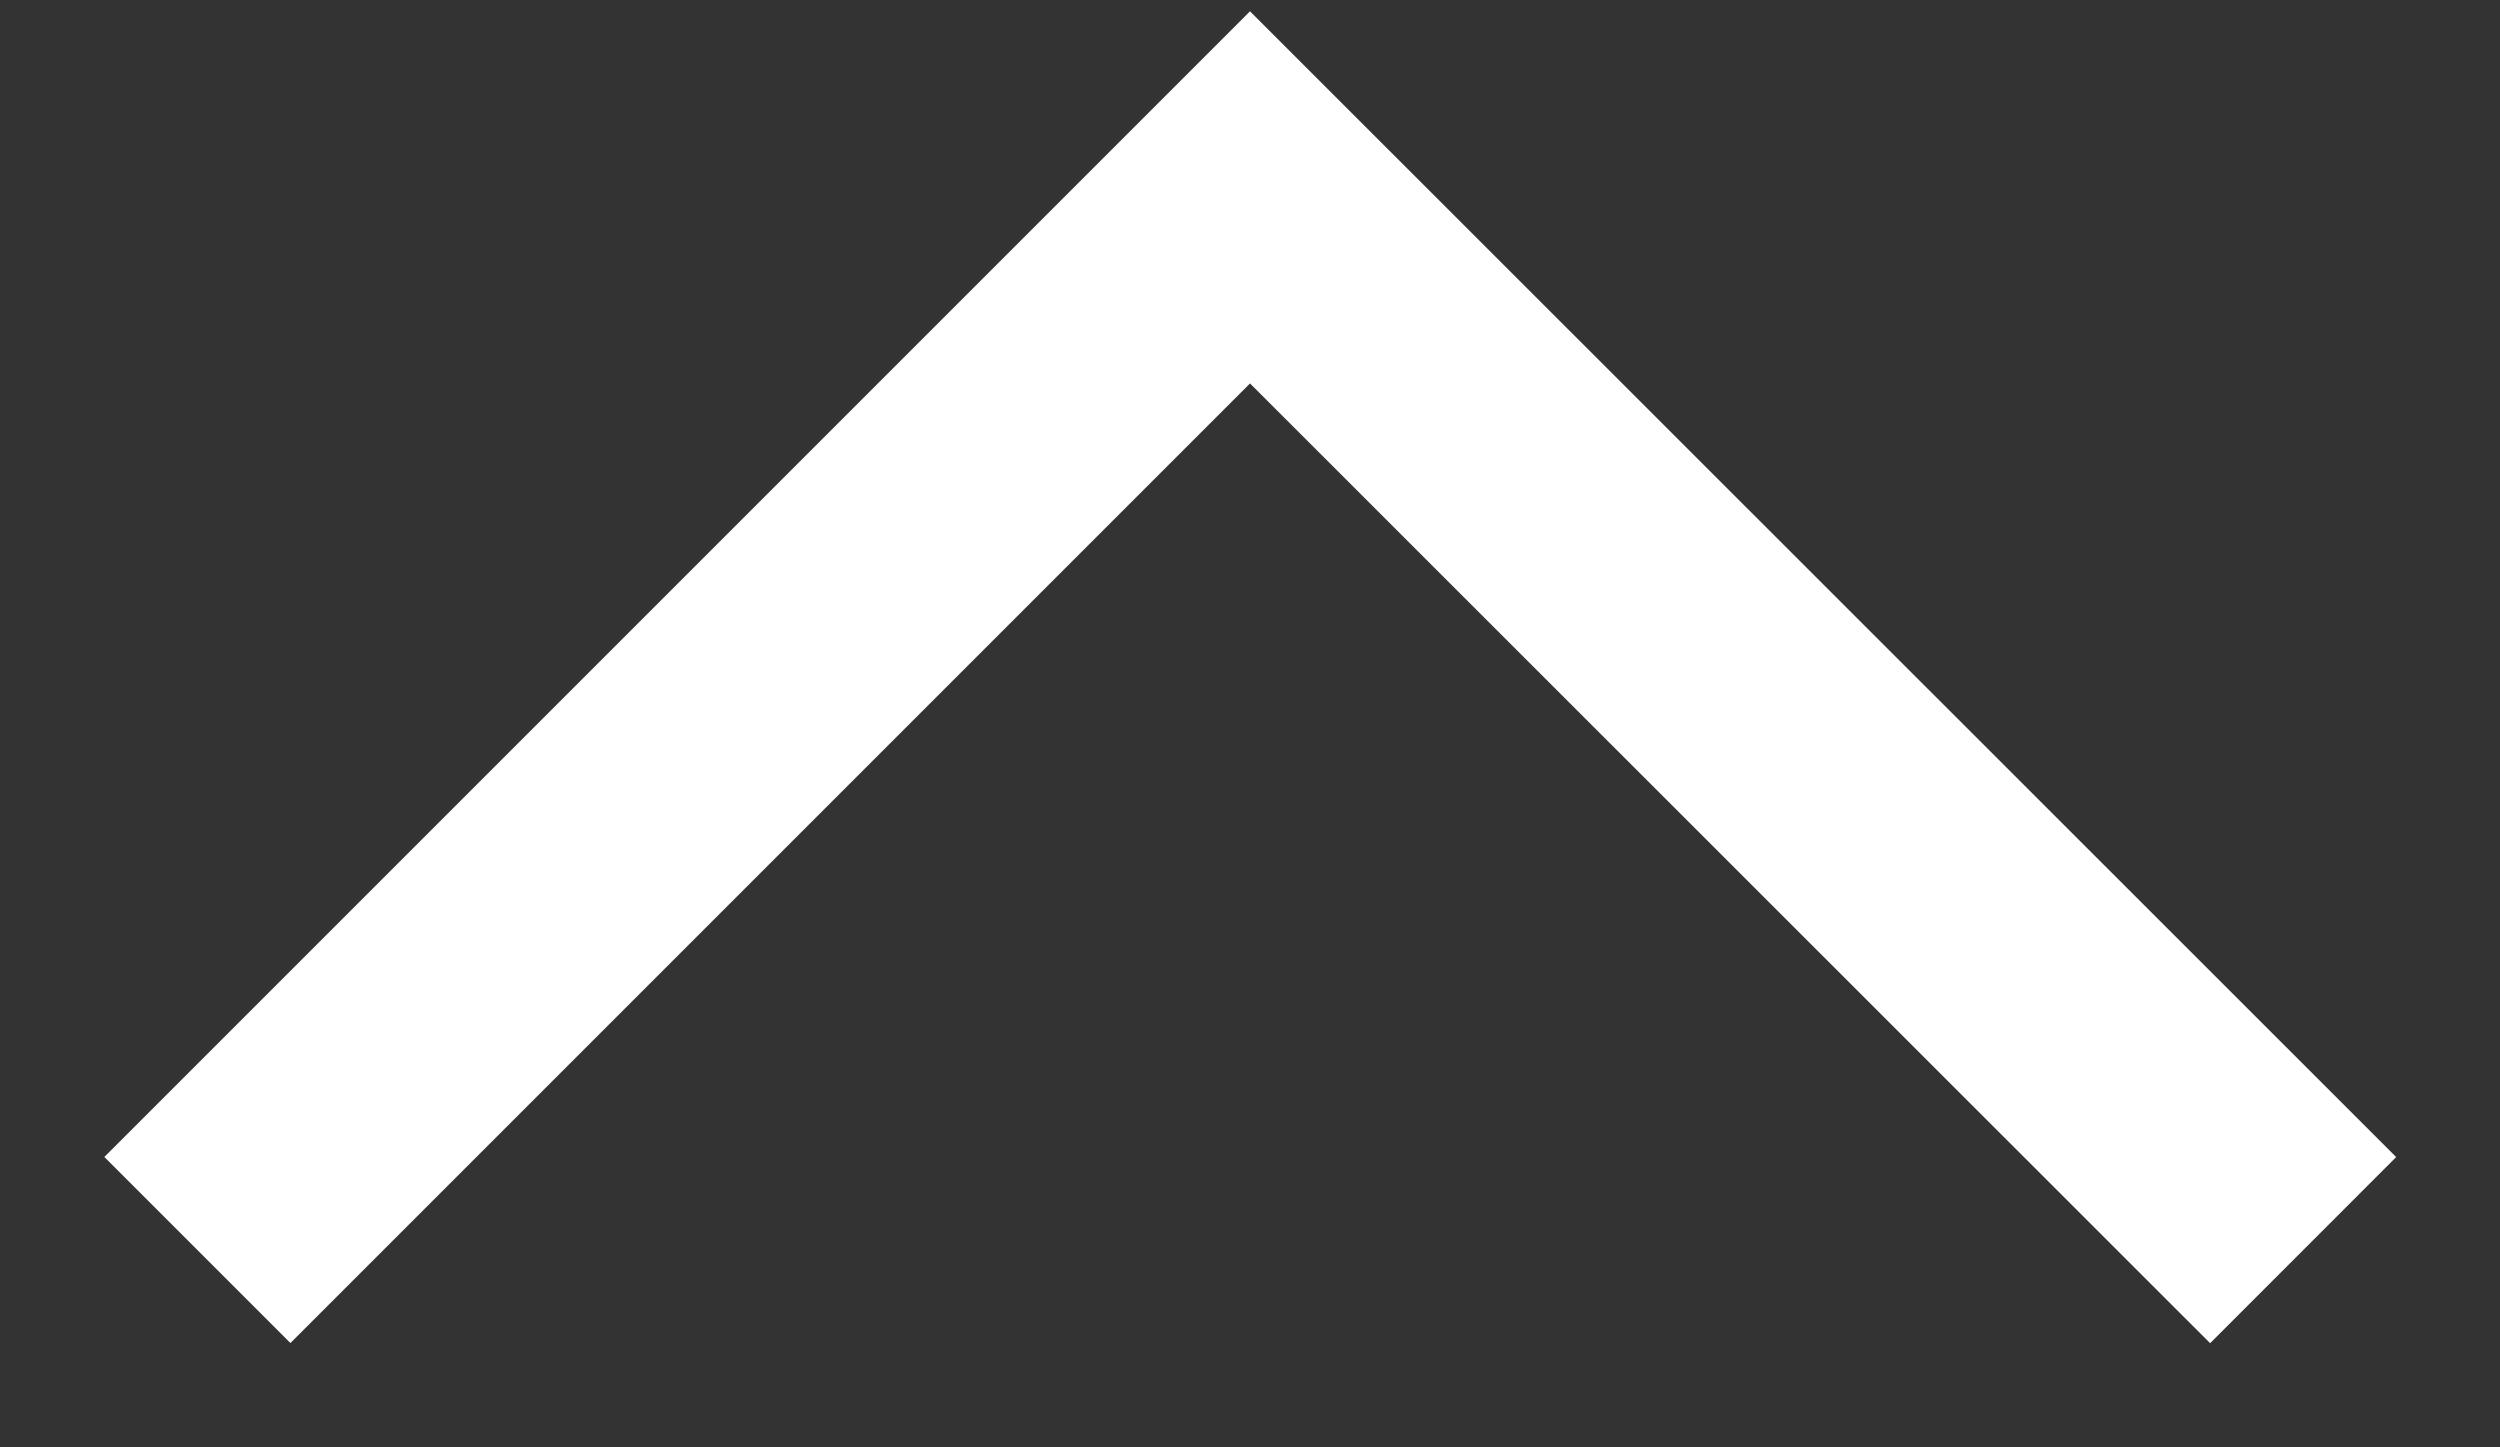 <?xml version="1.0" encoding="utf-8"?><svg width="19" height="11" fill="none" xmlns="http://www.w3.org/2000/svg" viewBox="0 0 19 11"><rect x="0" y="0" width="19" height="11" fill="#333333" stroke="none"/><path d="M17.504 9.501L9.5 1.5 1.5 9.5" stroke="#fff" stroke-width="2"/></svg>